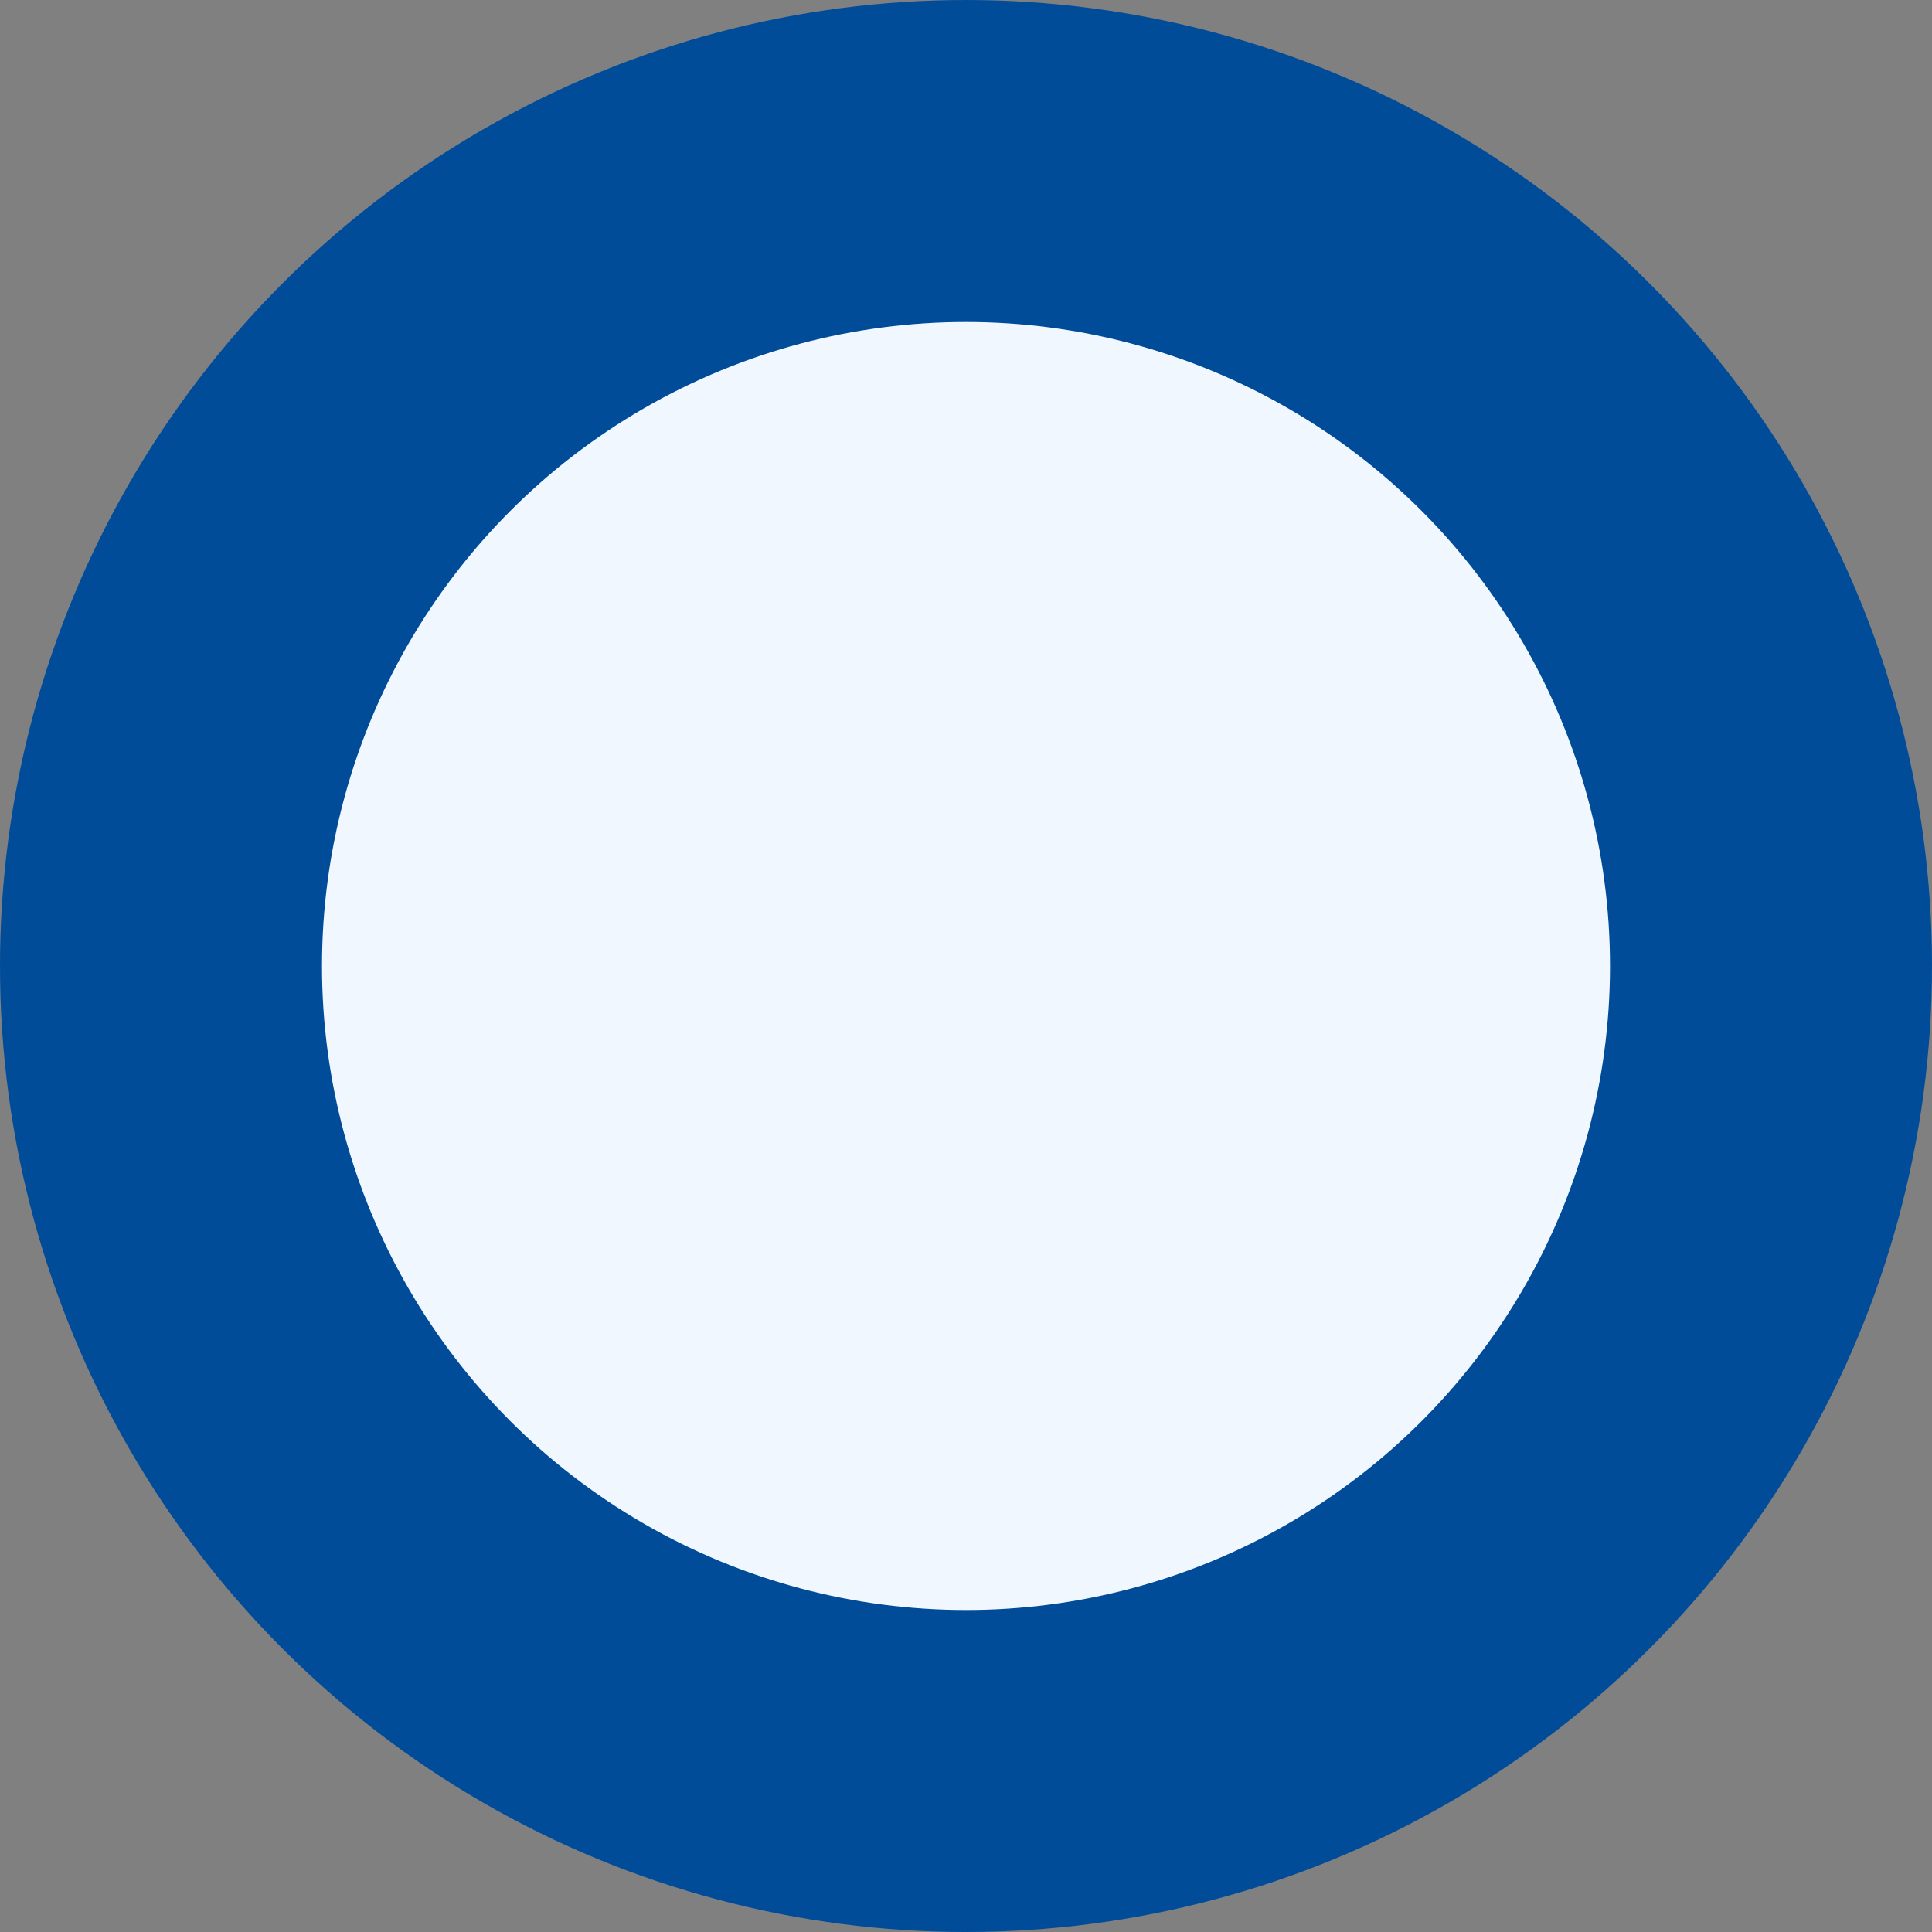 <svg xmlns="http://www.w3.org/2000/svg" width="22.677" height="6mm" version="1.1" viewBox="0 0 6 6"><rect x="0" y="0" width="6" height="6" fill="#808080" stroke="none"/><circle cx="3" cy="3" r="2.5" fill="#f0f7ff" stroke="#004c99" stroke-width="1"/></svg>
